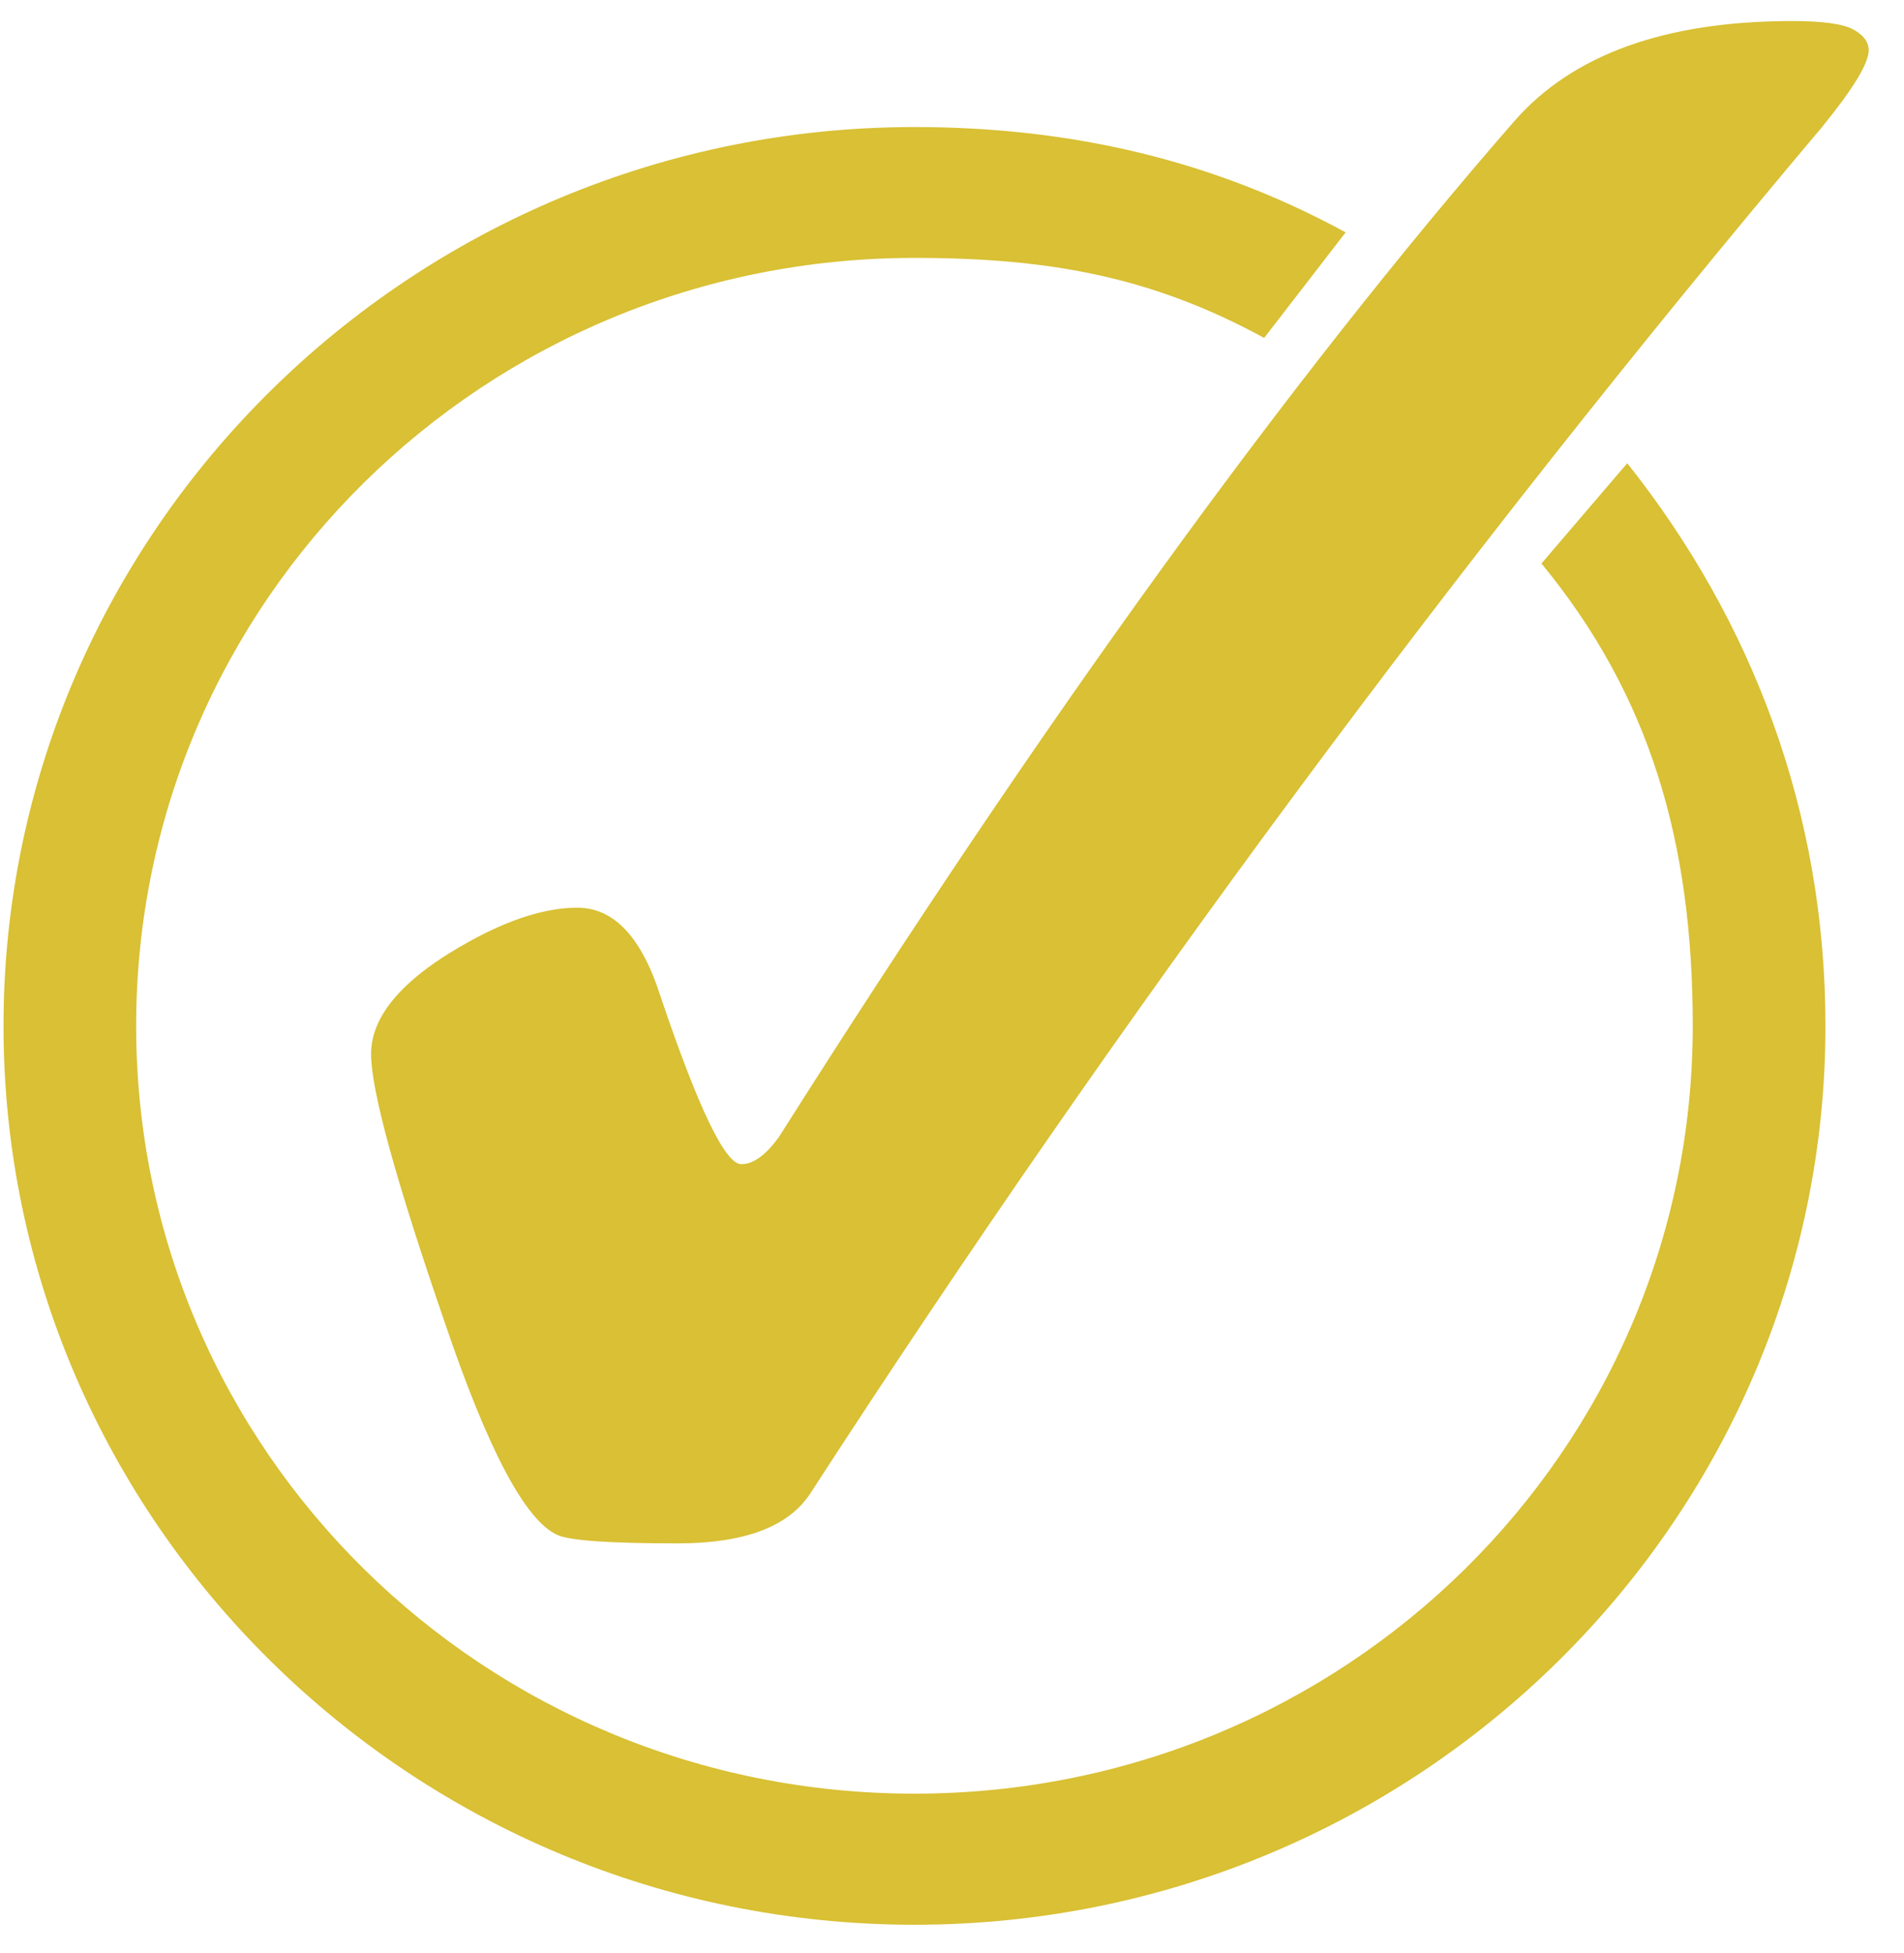 <svg width="39" height="40" viewBox="0 0 39 40" fill="none" xmlns="http://www.w3.org/2000/svg">
<g clip-path="url(#clip0_26_100)">
<path fill-rule="evenodd" clip-rule="evenodd" d="M18.732 2.602C8.446 2.602 0.072 10.864 0.072 21.011C0.072 31.158 8.446 39.42 18.732 39.42C29.017 39.42 37.391 31.158 37.391 21.011C37.391 16.624 35.886 12.701 33.331 9.487L31.574 11.541C33.802 14.247 34.673 17.251 34.673 21.011C34.673 29.707 27.546 36.735 18.731 36.735C9.917 36.735 2.789 29.707 2.789 21.011C2.789 12.315 9.917 5.282 18.731 5.282C21.524 5.282 23.613 5.679 25.894 6.921L27.563 4.759C24.893 3.304 21.991 2.602 18.732 2.602Z" fill="#D9C034"/>
<path d="M11.826 18.59C12.578 18.59 13.147 19.199 13.533 20.417C14.305 22.701 14.855 23.843 15.183 23.843C15.434 23.843 15.694 23.653 15.964 23.272C21.386 14.707 26.402 7.778 31.013 2.487C32.209 1.116 34.109 0.431 36.714 0.431C37.331 0.431 37.746 0.488 37.958 0.602C38.17 0.716 38.277 0.859 38.277 1.03C38.277 1.297 37.958 1.82 37.322 2.601C29.875 11.433 22.968 20.76 16.601 30.581C16.157 31.267 15.25 31.609 13.88 31.609C12.491 31.609 11.671 31.552 11.421 31.438C10.765 31.152 9.993 29.696 9.105 27.07C8.102 24.157 7.601 22.33 7.601 21.588C7.601 20.788 8.276 20.017 9.626 19.275C10.456 18.818 11.189 18.59 11.826 18.59Z" fill="#D9C034"/>
</g>
<defs>
<clipPath id="clip0_26_100">
<rect width="38.204" height="39" fill="white" transform="translate(0.072 0.431)"/>
</clipPath>
</defs>
</svg>
